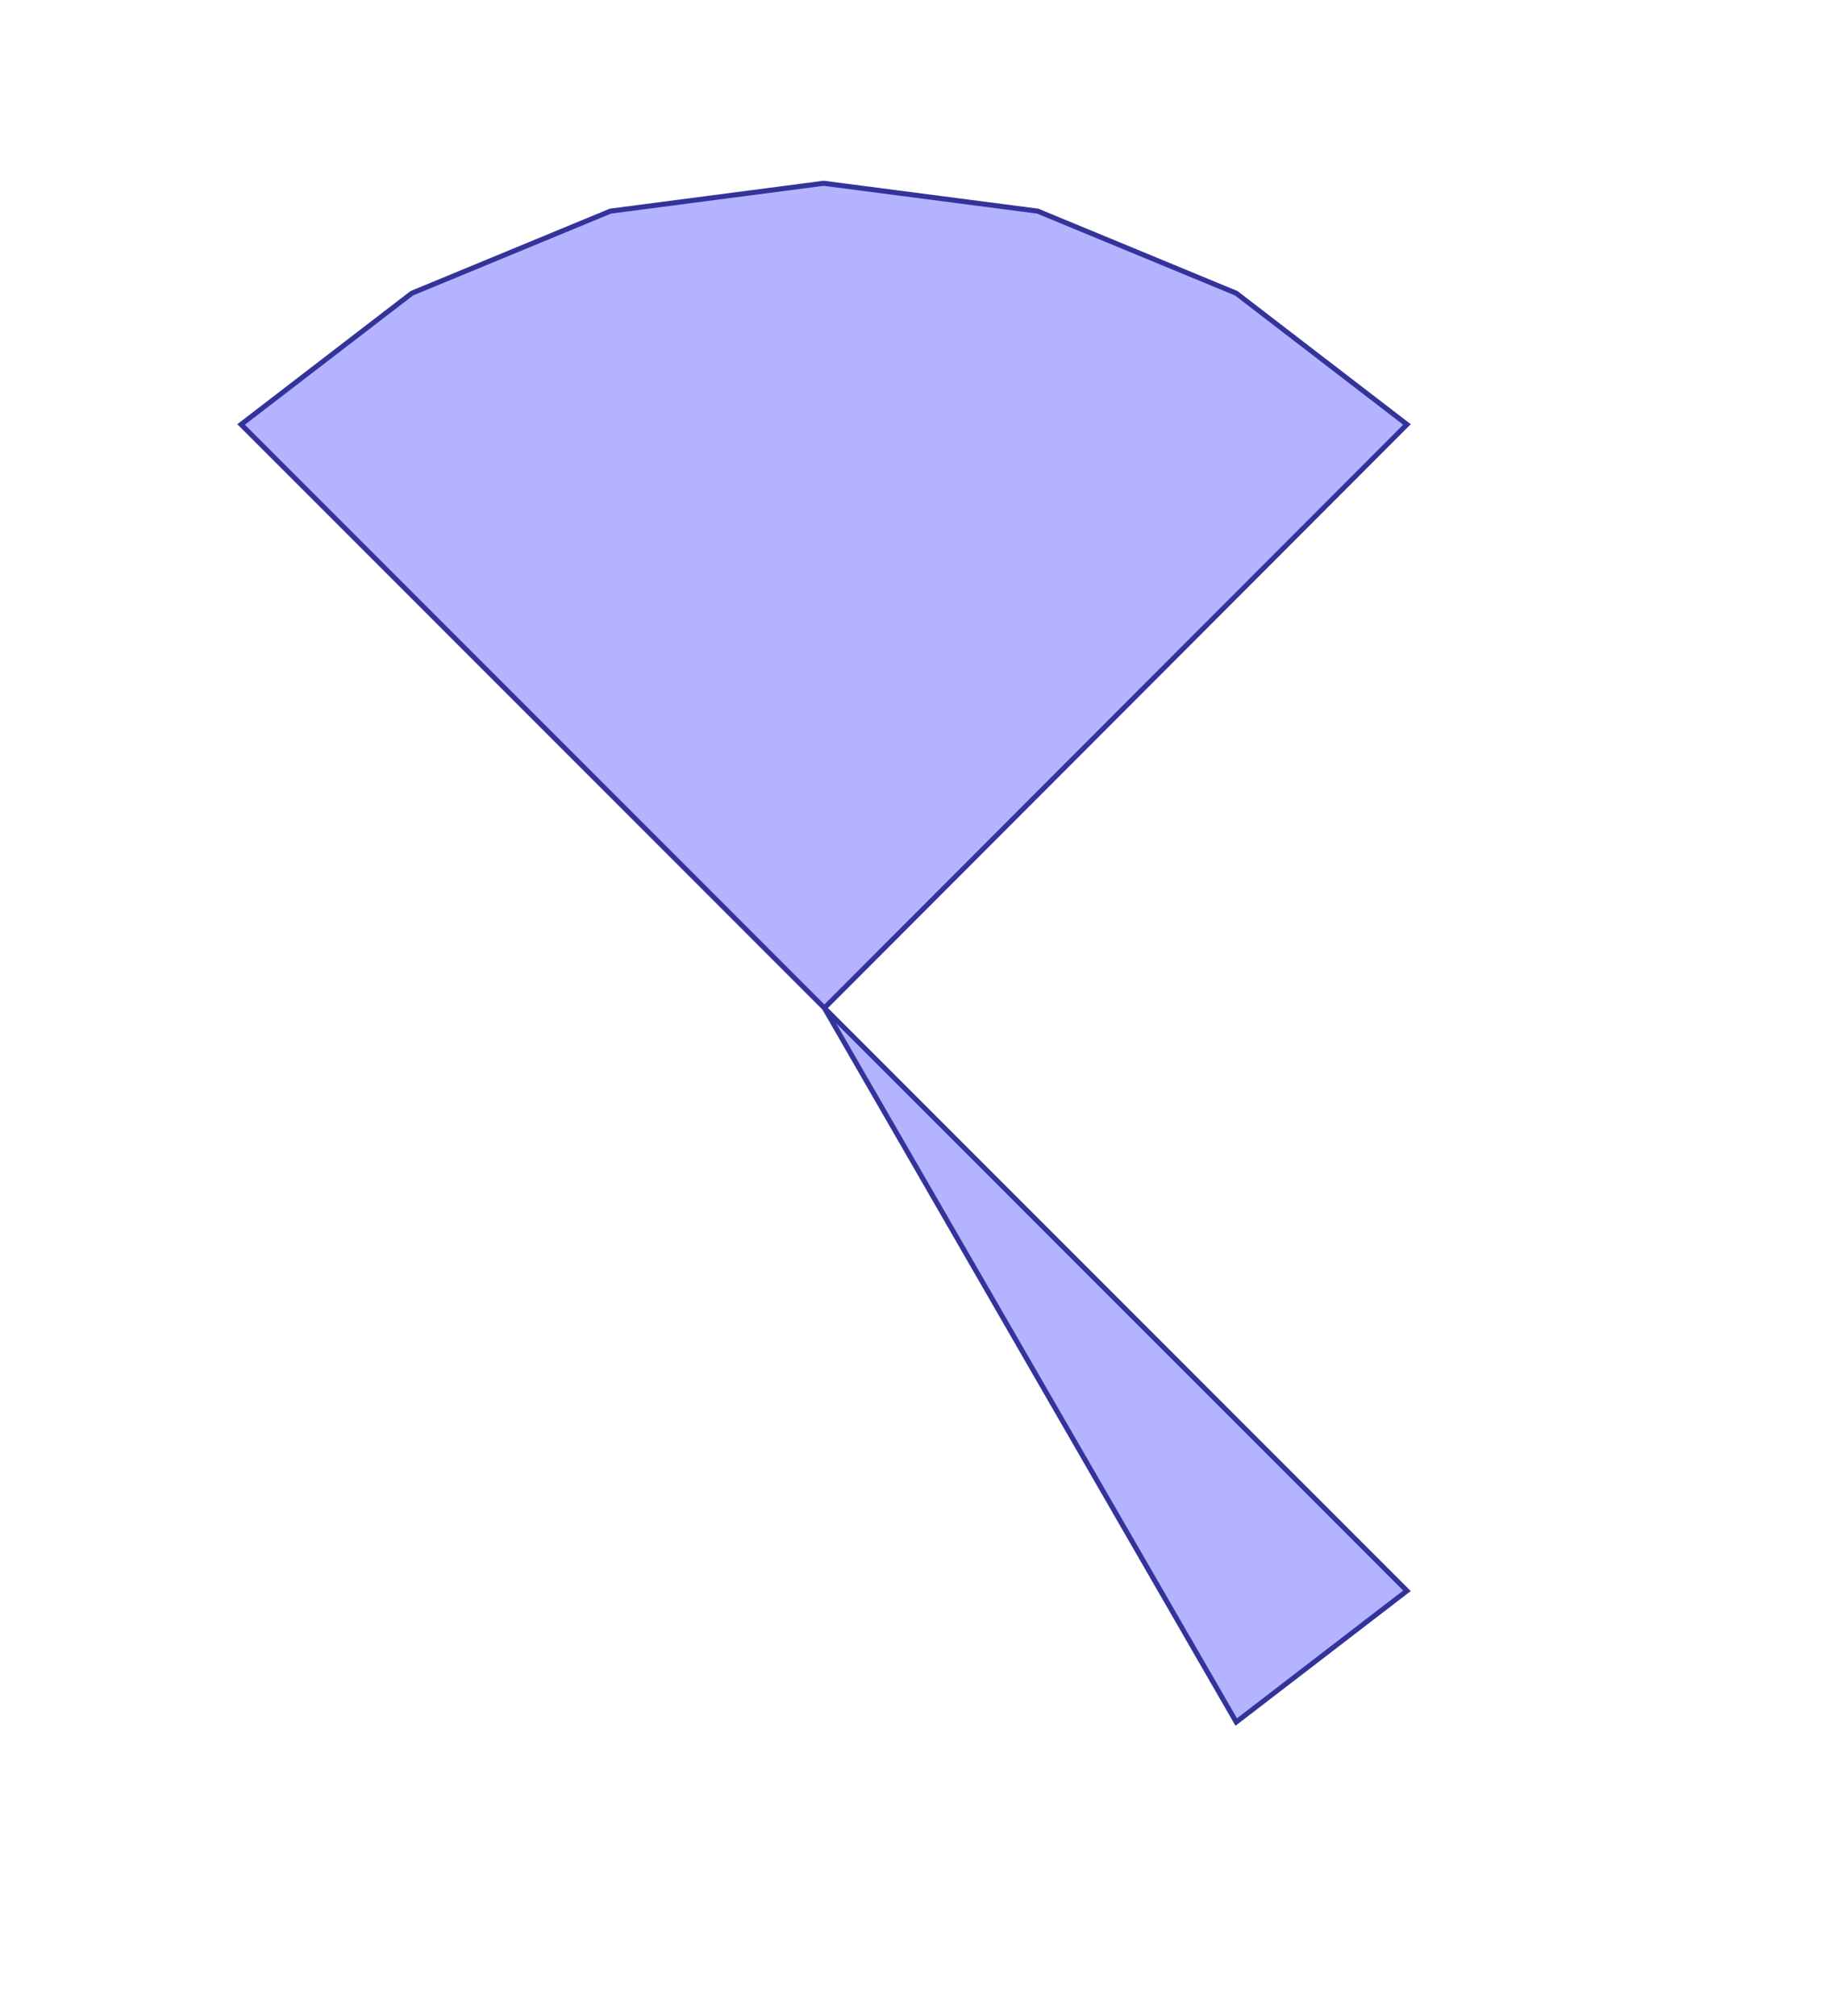 <?xml version="1.0" standalone="no"?>
<!DOCTYPE svg PUBLIC "-//W3C//DTD SVG 1.1//EN"
"http://www.w3.org/Graphics/SVG/1.1/DTD/svg11.dtd">
<svg  version="1.1" xmlns="http://www.w3.org/2000/svg" xmlns:xlink="http://www.w3.org/1999/xlink" viewBox="0 0 2500 2750">
<g title="A + B (CGAL Real)" fill-rule="evenodd">
<path d="M 562.0,400.0 L 833.0,288.0 L 1124.0,250.0 L 1416.0,288.0 L 1687.0,400.0 L 1920.0,579.0 L 1125.0,1375.0 L 1920.0,2170.0 L 1687.0,2349.0 L 1125.0,1375.0 L 329.0,579.0 L 562.0,400.0 z" style="fill-opacity:0.3;fill:rgb(0,0,255);stroke:rgb(51,51,153);stroke-width:6.875" />
</g></svg>